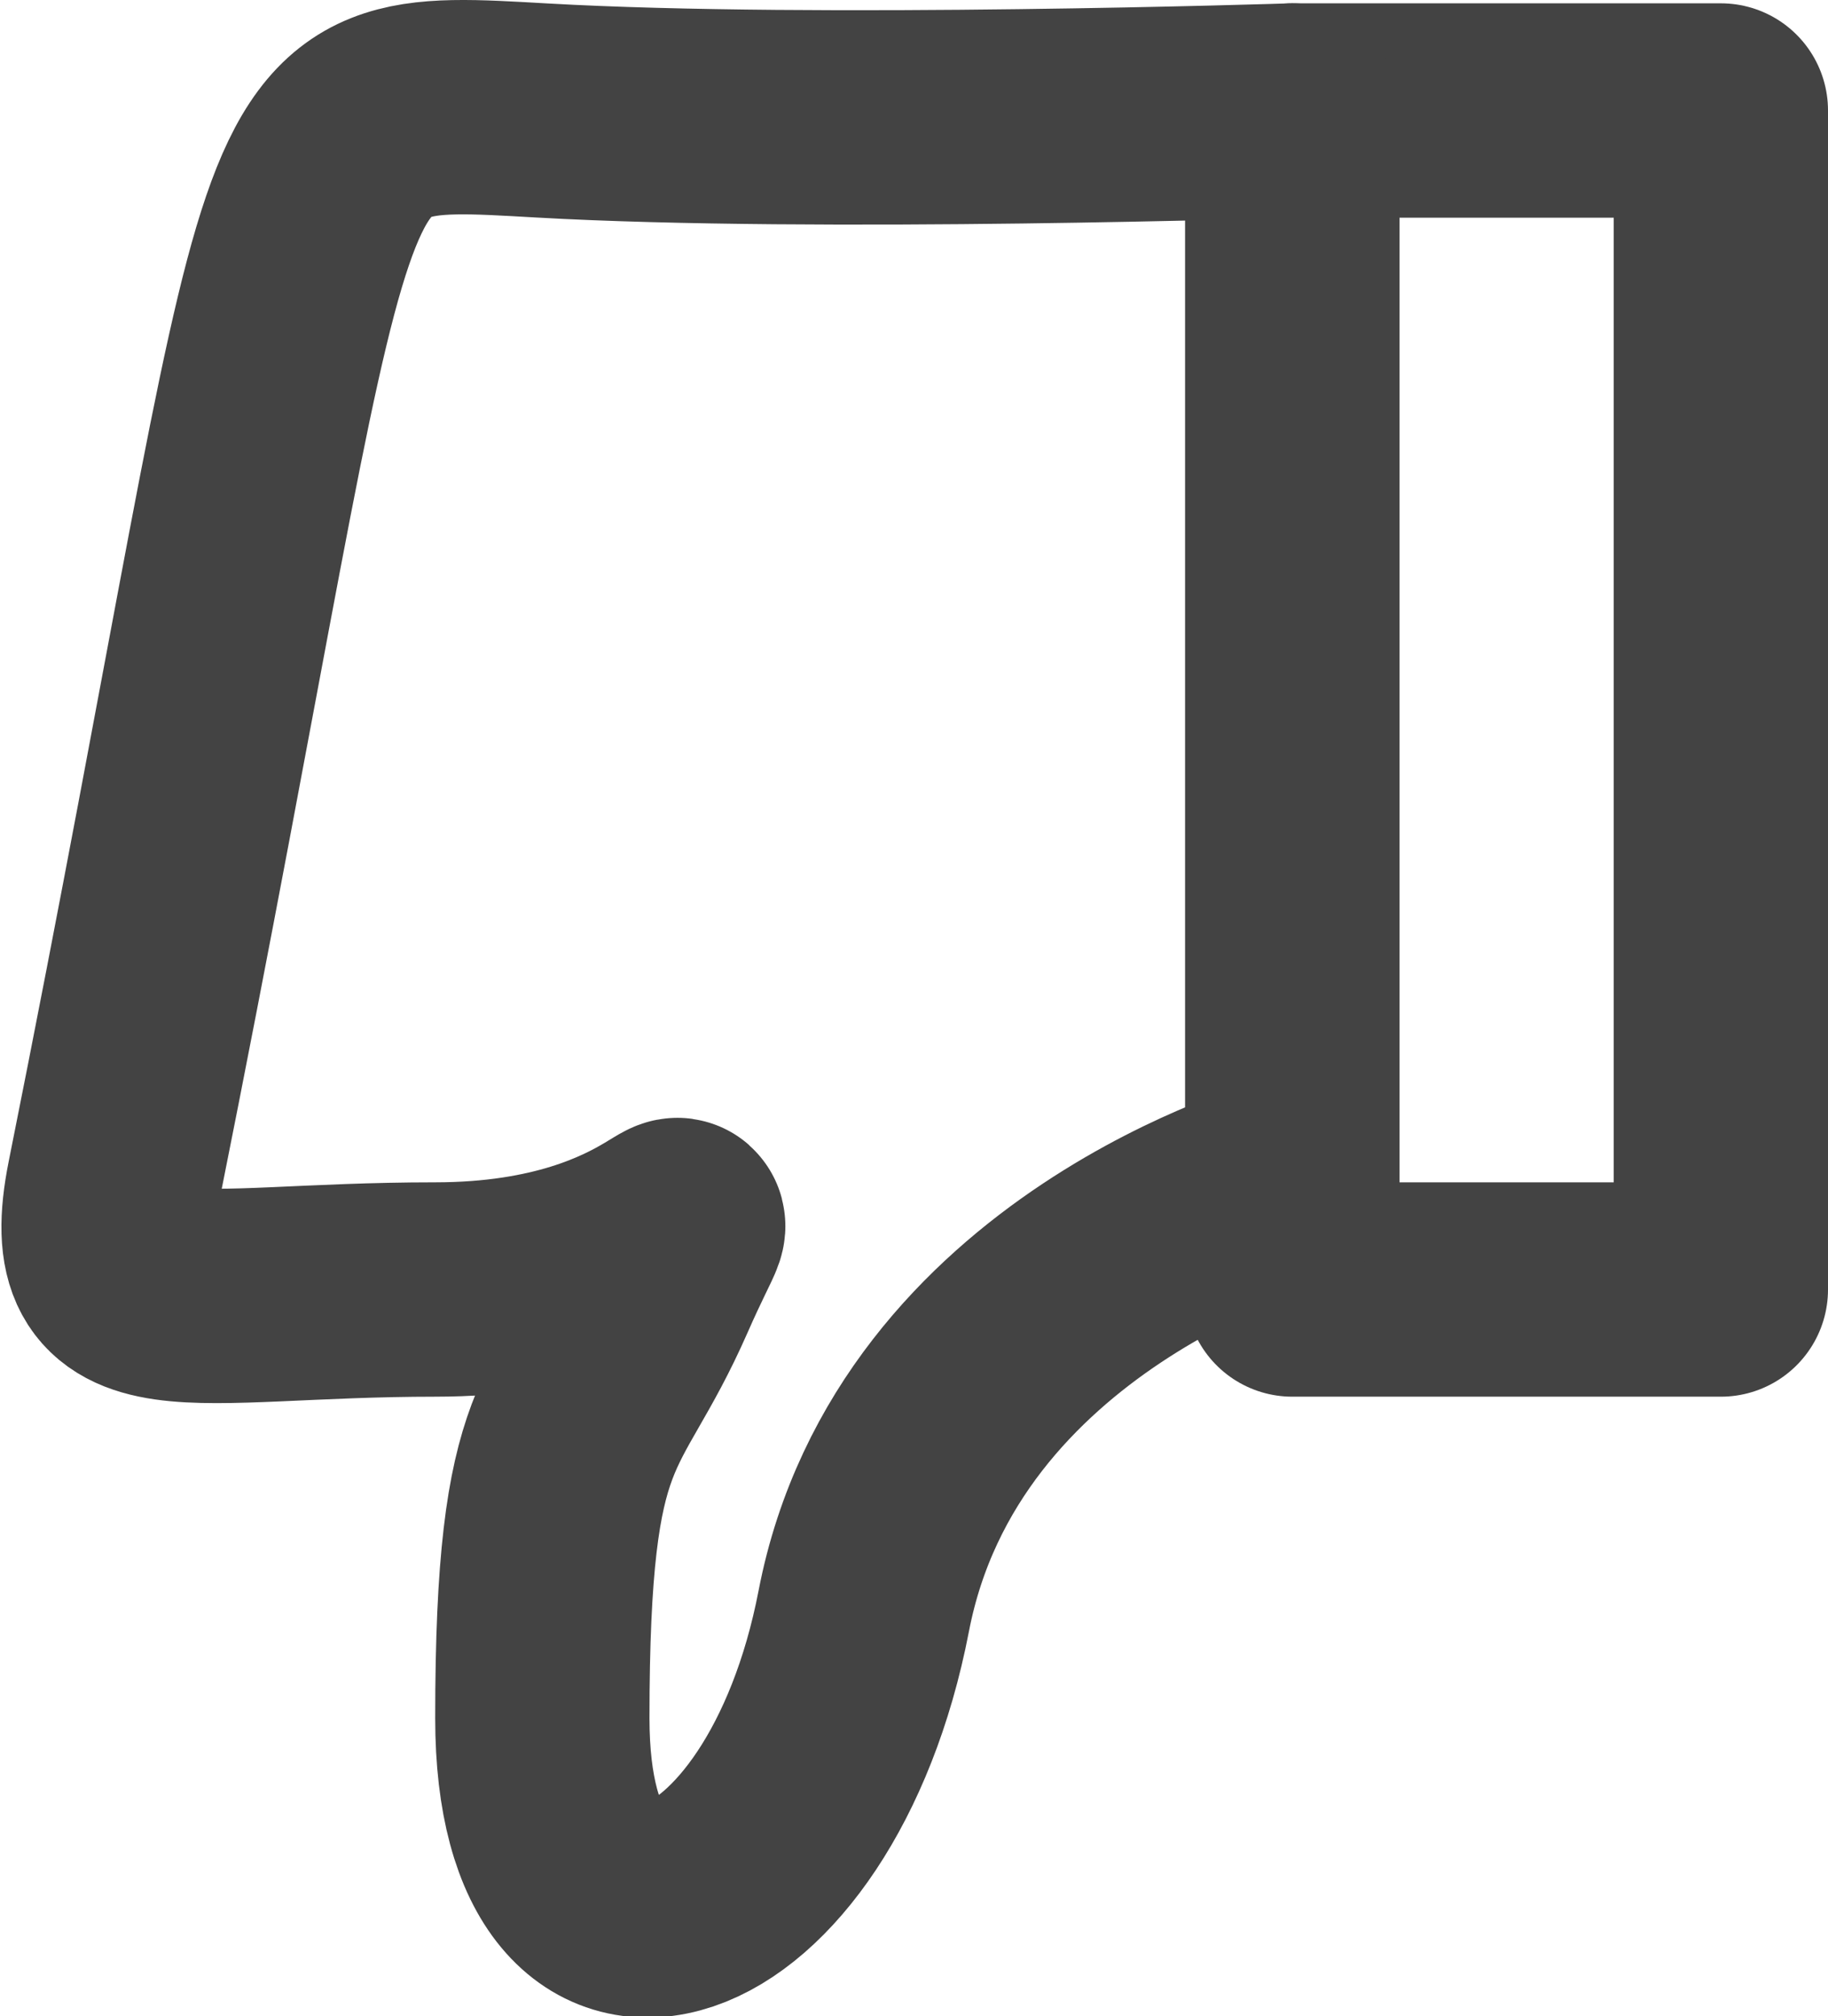 <svg id="组_42_拷贝" data-name="组 42 拷贝" xmlns="http://www.w3.org/2000/svg" width="17.062" height="18.812" viewBox="0 0 17.062 18.812">
  <defs>
    <style>
      .cls-1 {
        fill: none;
        stroke: #434343;
        stroke-linecap: round;
        stroke-linejoin: round;
        stroke-width: 2px;
        fill-rule: evenodd;
      }
    </style>
  </defs>
  <path id="形状_19" data-name="形状 19" class="cls-1" d="M150,660V649h-4v11h4Z" transform="translate(-133.938 -647.969)"/>
  <path id="形状_20" data-name="形状 20" class="cls-1" d="M146,659s-3.406.924-4,4-3,3.9-3,1,0.405-2.646,1-4,0.314,0-2,0-3.286.428-3-1c2.044-10.2,1.445-10.145,4-10s7,0,7,0v10Z" transform="translate(-133.938 -647.969)"/>
</svg>
